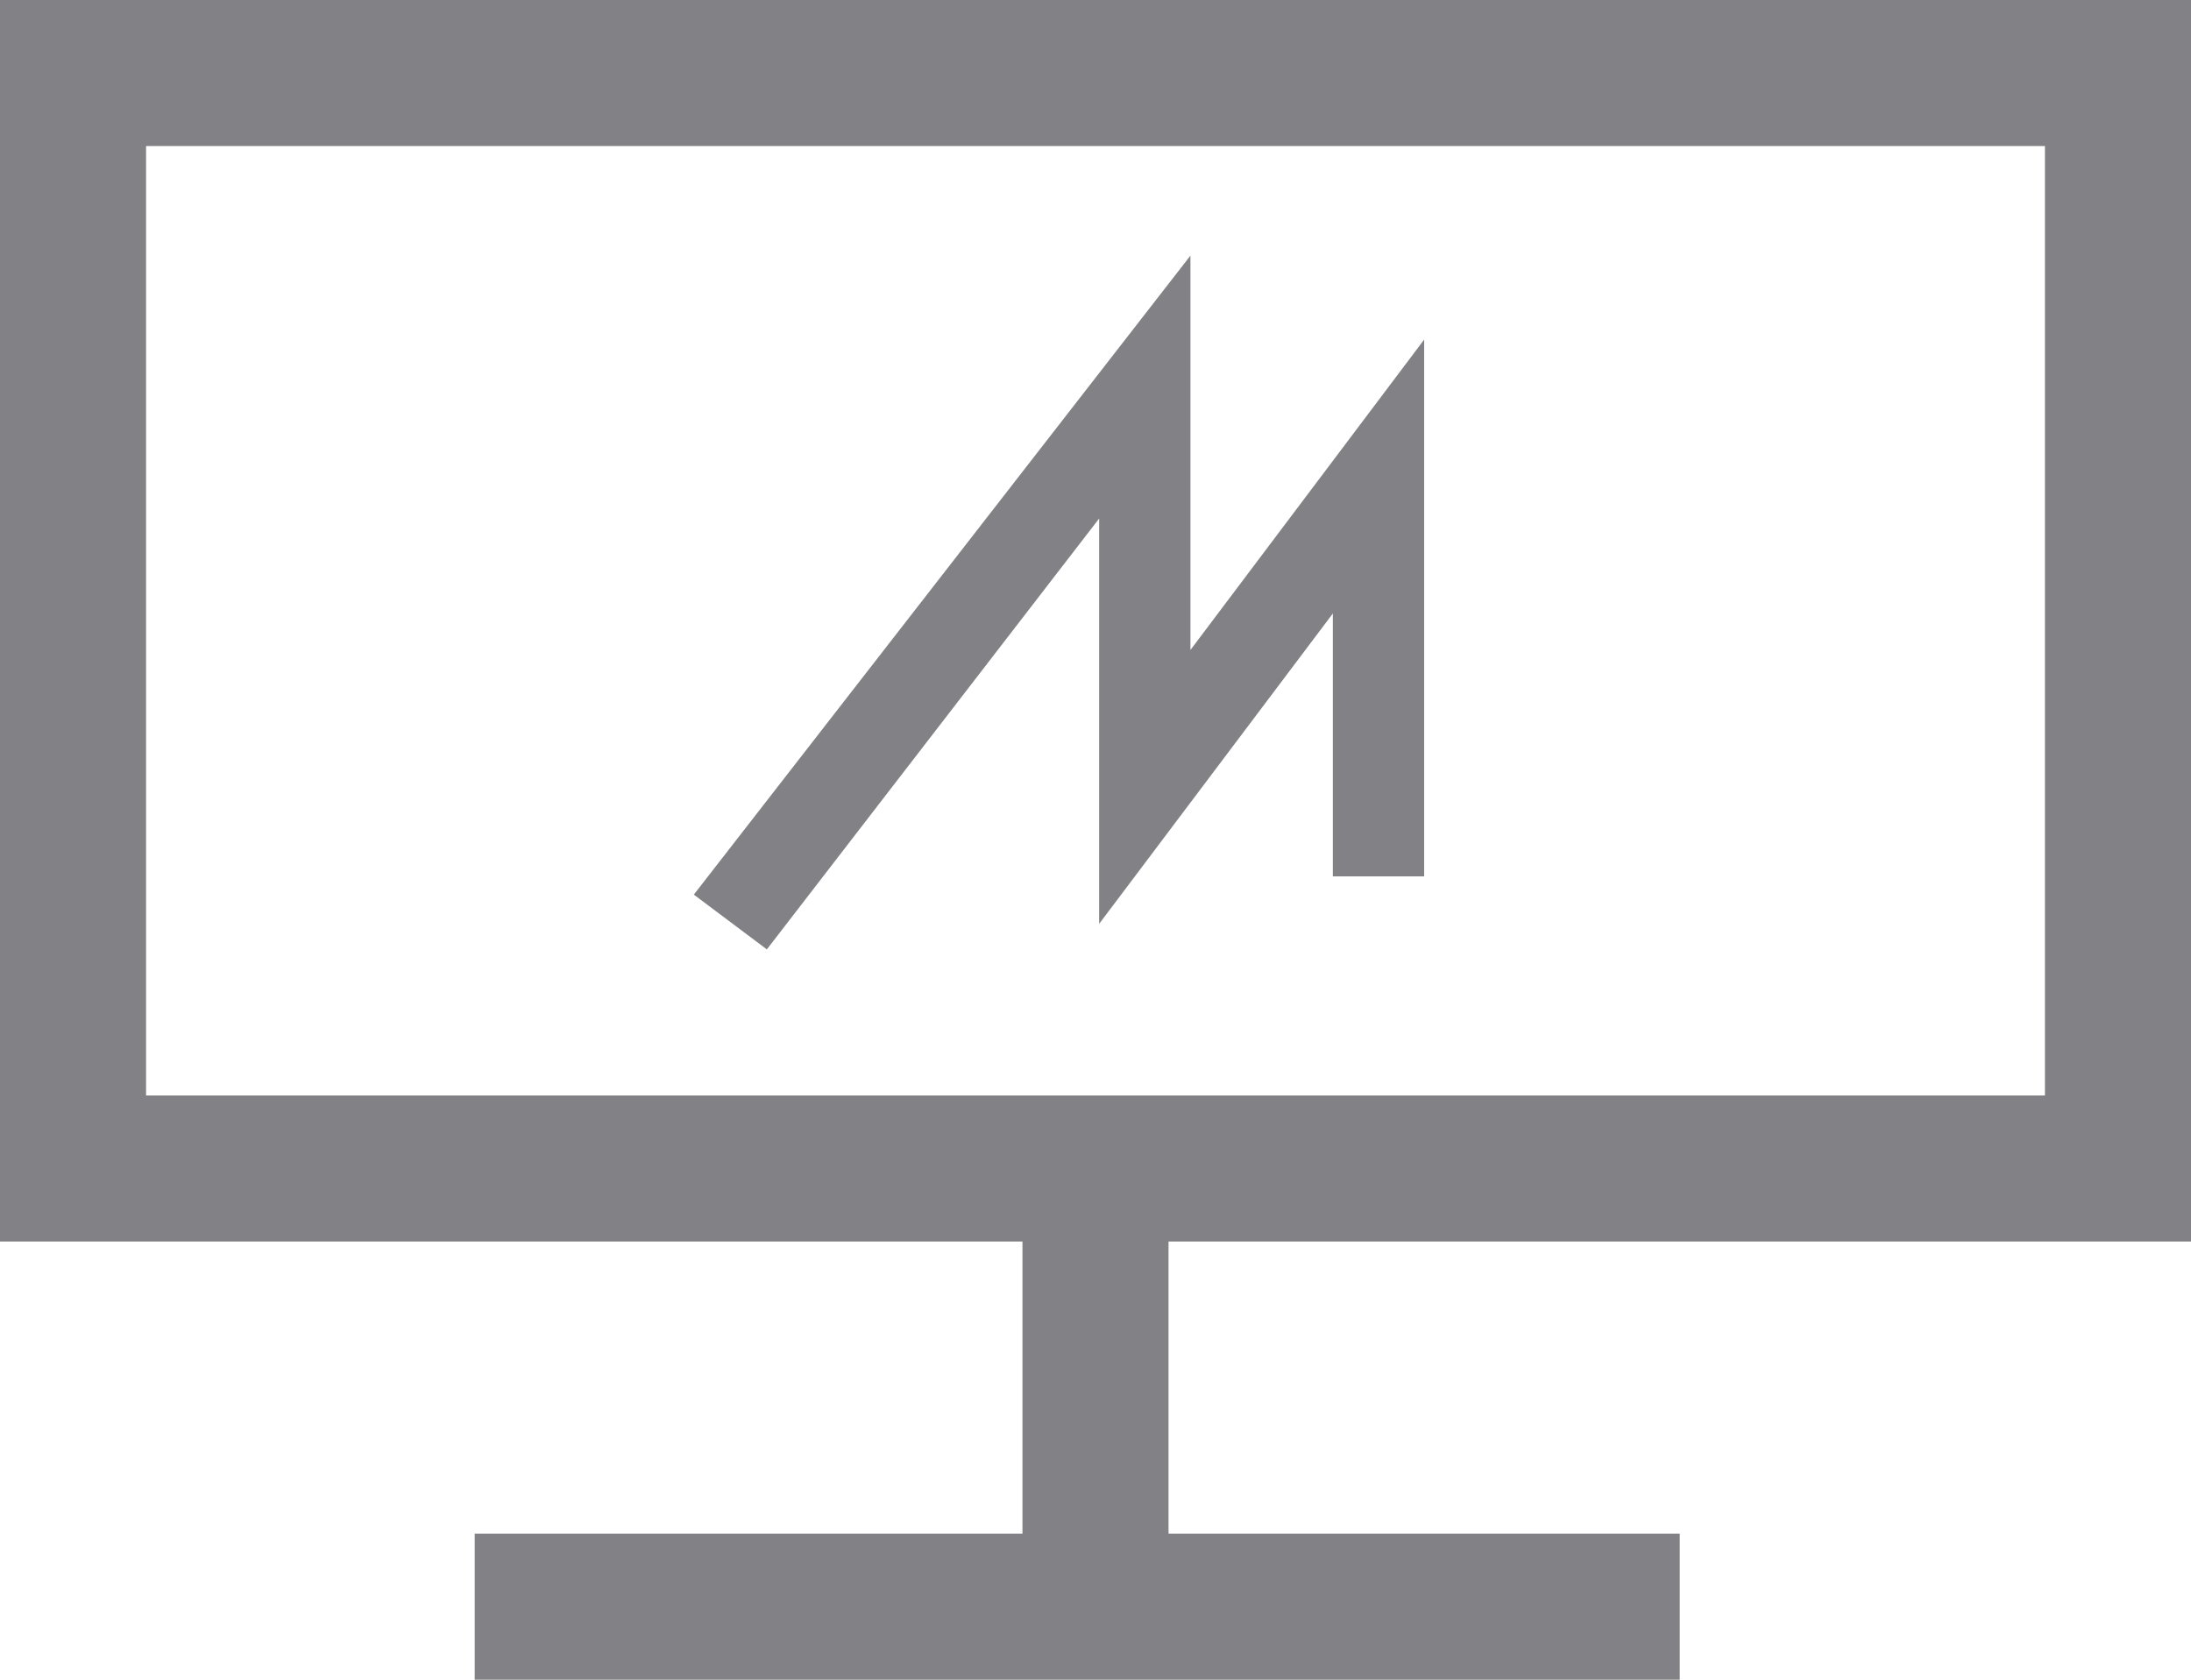 <?xml version="1.0" encoding="utf-8"?>
<!-- Generator: Adobe Illustrator 19.0.0, SVG Export Plug-In . SVG Version: 6.00 Build 0)  -->
<svg version="1.1" id="icon-markets.svg_1_" xmlns="http://www.w3.org/2000/svg" xmlns:xlink="http://www.w3.org/1999/xlink"
	 x="0px" y="0px" viewBox="0 0 60 46" style="enable-background:new 0 0 60 46;" xml:space="preserve">
<style type="text/css">
	.st0{fill:#828286;}
</style>
<g id="icon-markets.svg">
	<g>
		<path class="st0" d="M60,34V0H0v34h28v8H13v4h33v-4H32v-8H60z M4,30V4h52v26H4z M32.6,7L19,24.5l2,1.5l9.1-11.8v11.1l6.4-8.5v7.2
			H39V9.3l-6.4,8.5V7z"/>
	</g>
</g>
</svg>
